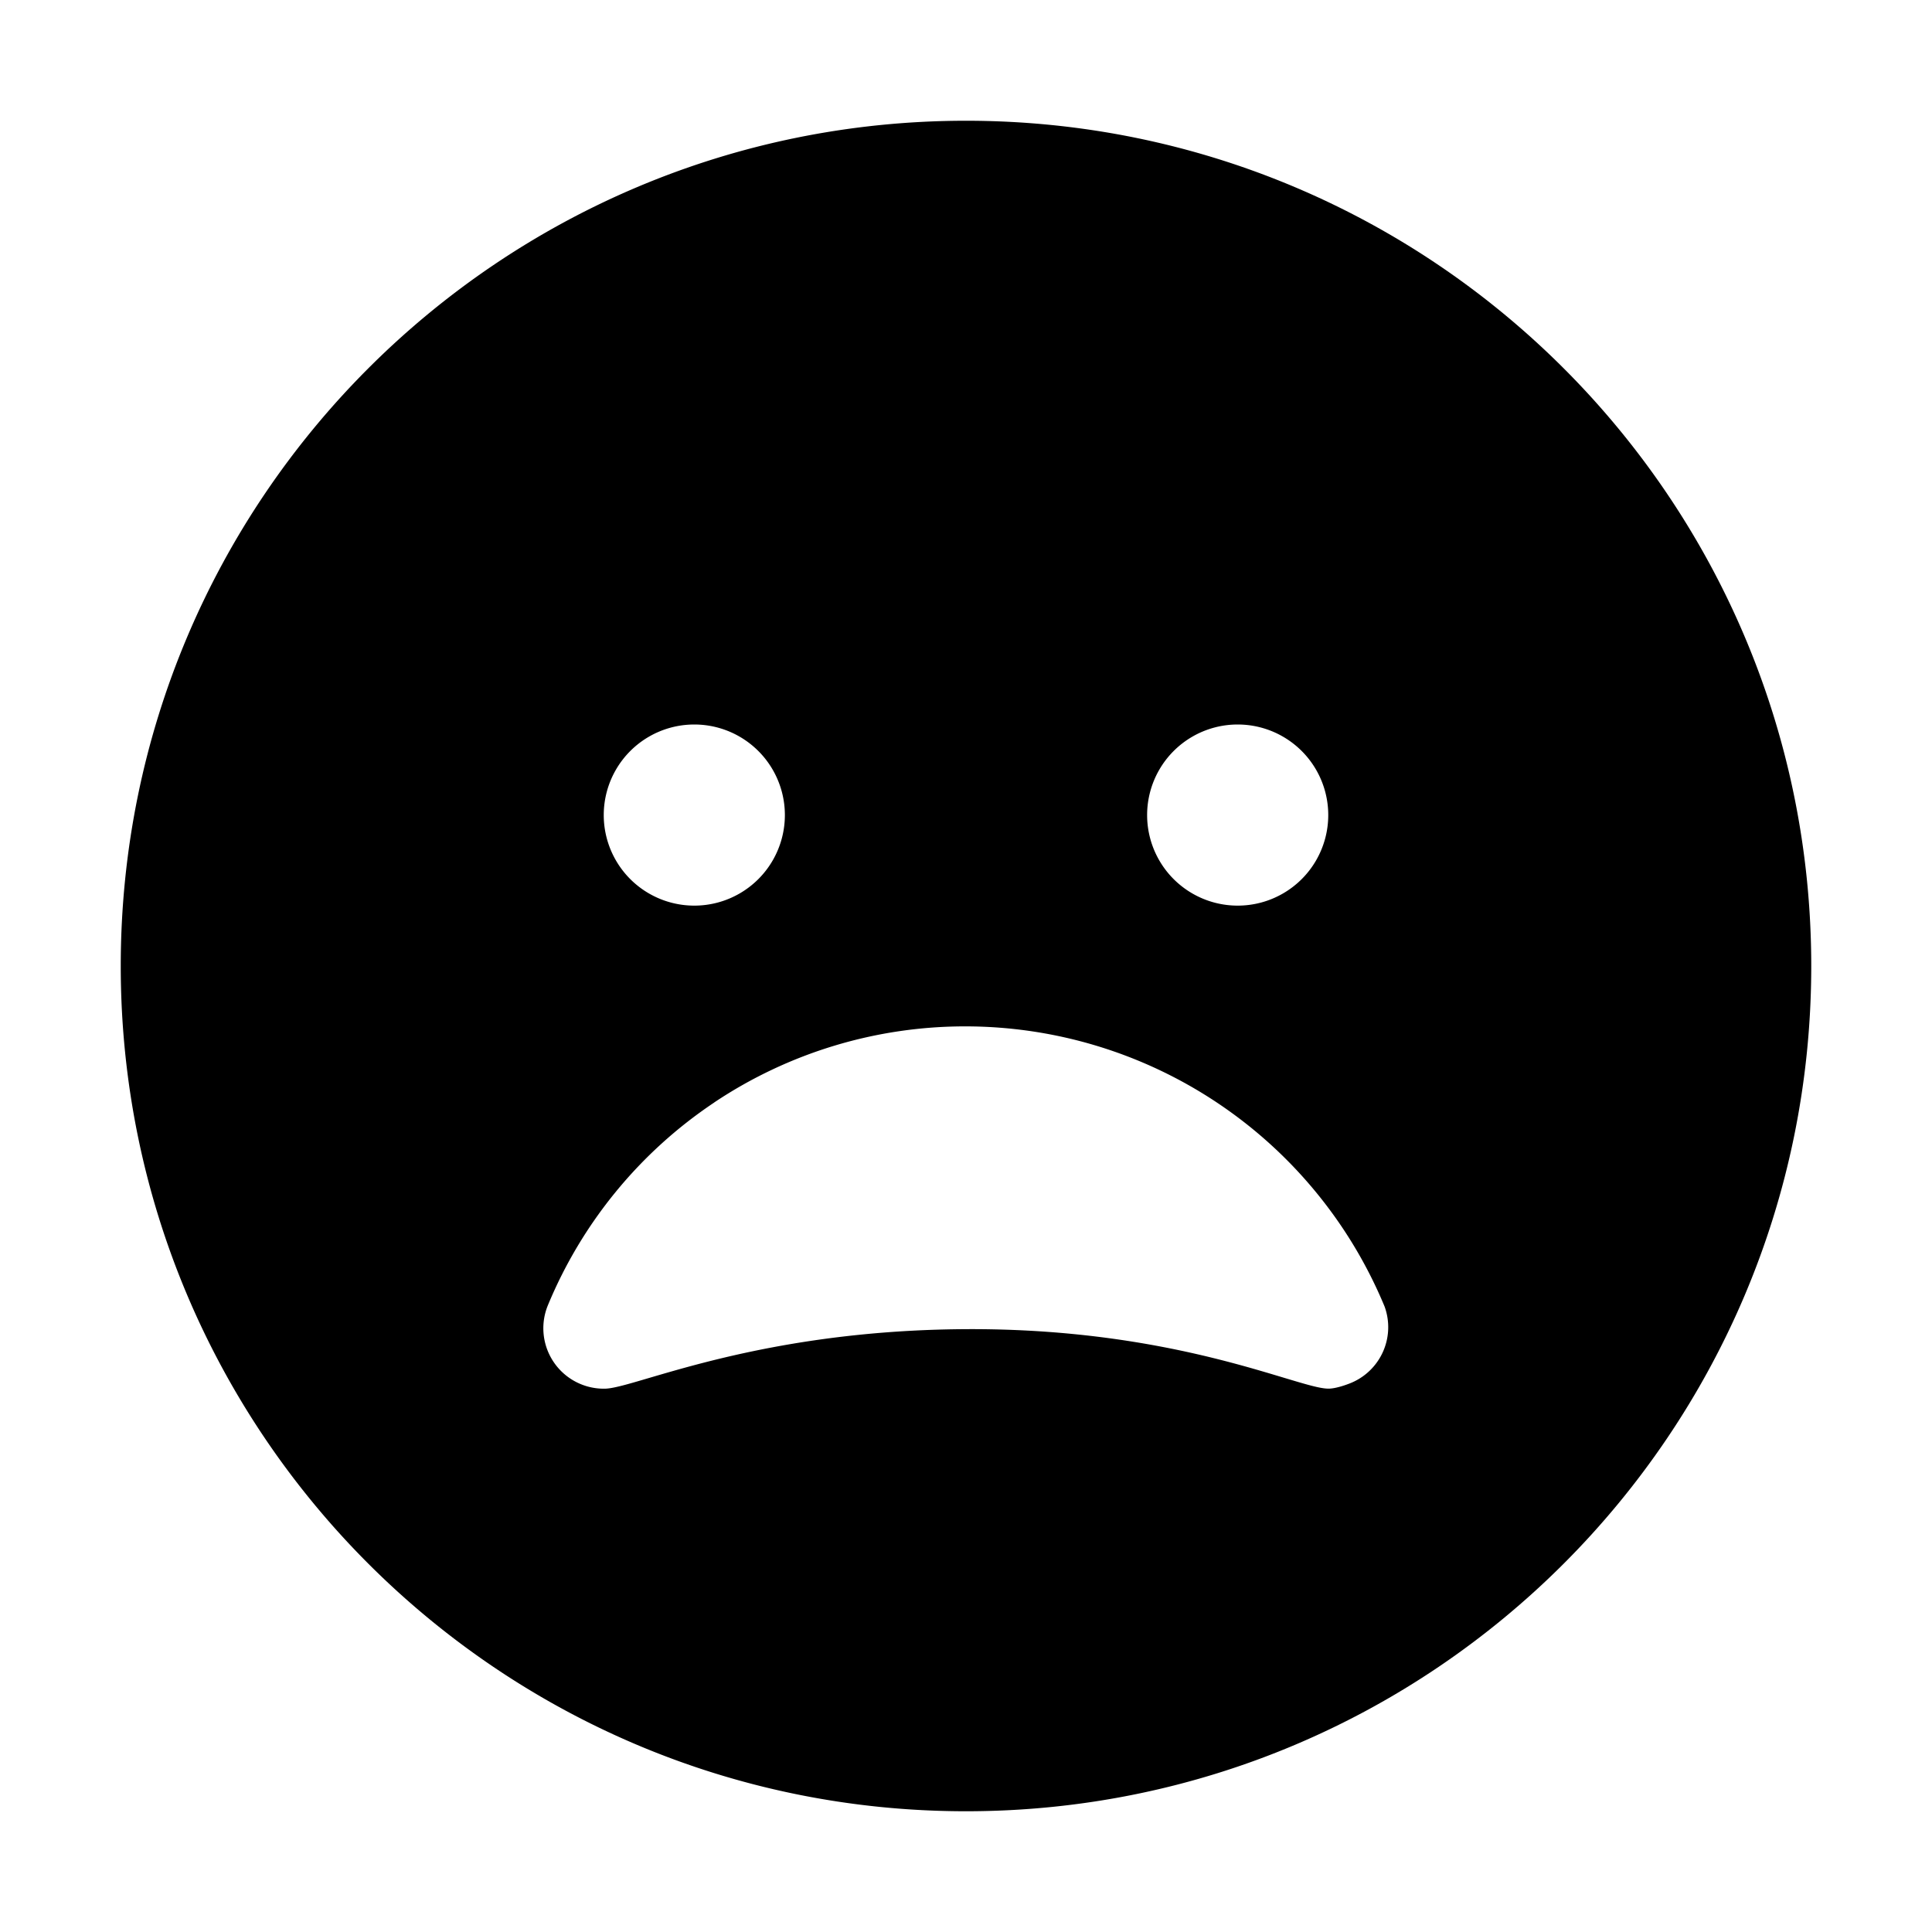 <svg width="32" height="32" xmlns="http://www.w3.org/2000/svg"><path d="M16 30c7.732 0 14-6.268 14-14S23.732 2 16 2 2 8.268 2 16s6.268 14 14 14Zm-4.5-15a1.5 1.5 0 1 1 0-3 1.5 1.5 0 0 1 0 3Zm9 0a1.5 1.5 0 1 1 0-3 1.5 1.5 0 0 1 0 3Zm-8.67 3.26A7.478 7.478 0 0 1 16 17a7.52 7.52 0 0 1 6.933 4.64 1 1 0 0 1-.58 1.275C22.11 23.009 22 23 22 23c-.137 0-.384-.075-.744-.183-.958-.288-2.71-.815-5.256-.802-2.543.013-4.294.528-5.248.808-.359.106-.605.178-.738.178a1.001 1.001 0 0 1-.944-1.37 7.477 7.477 0 0 1 2.76-3.37Z"/></svg>